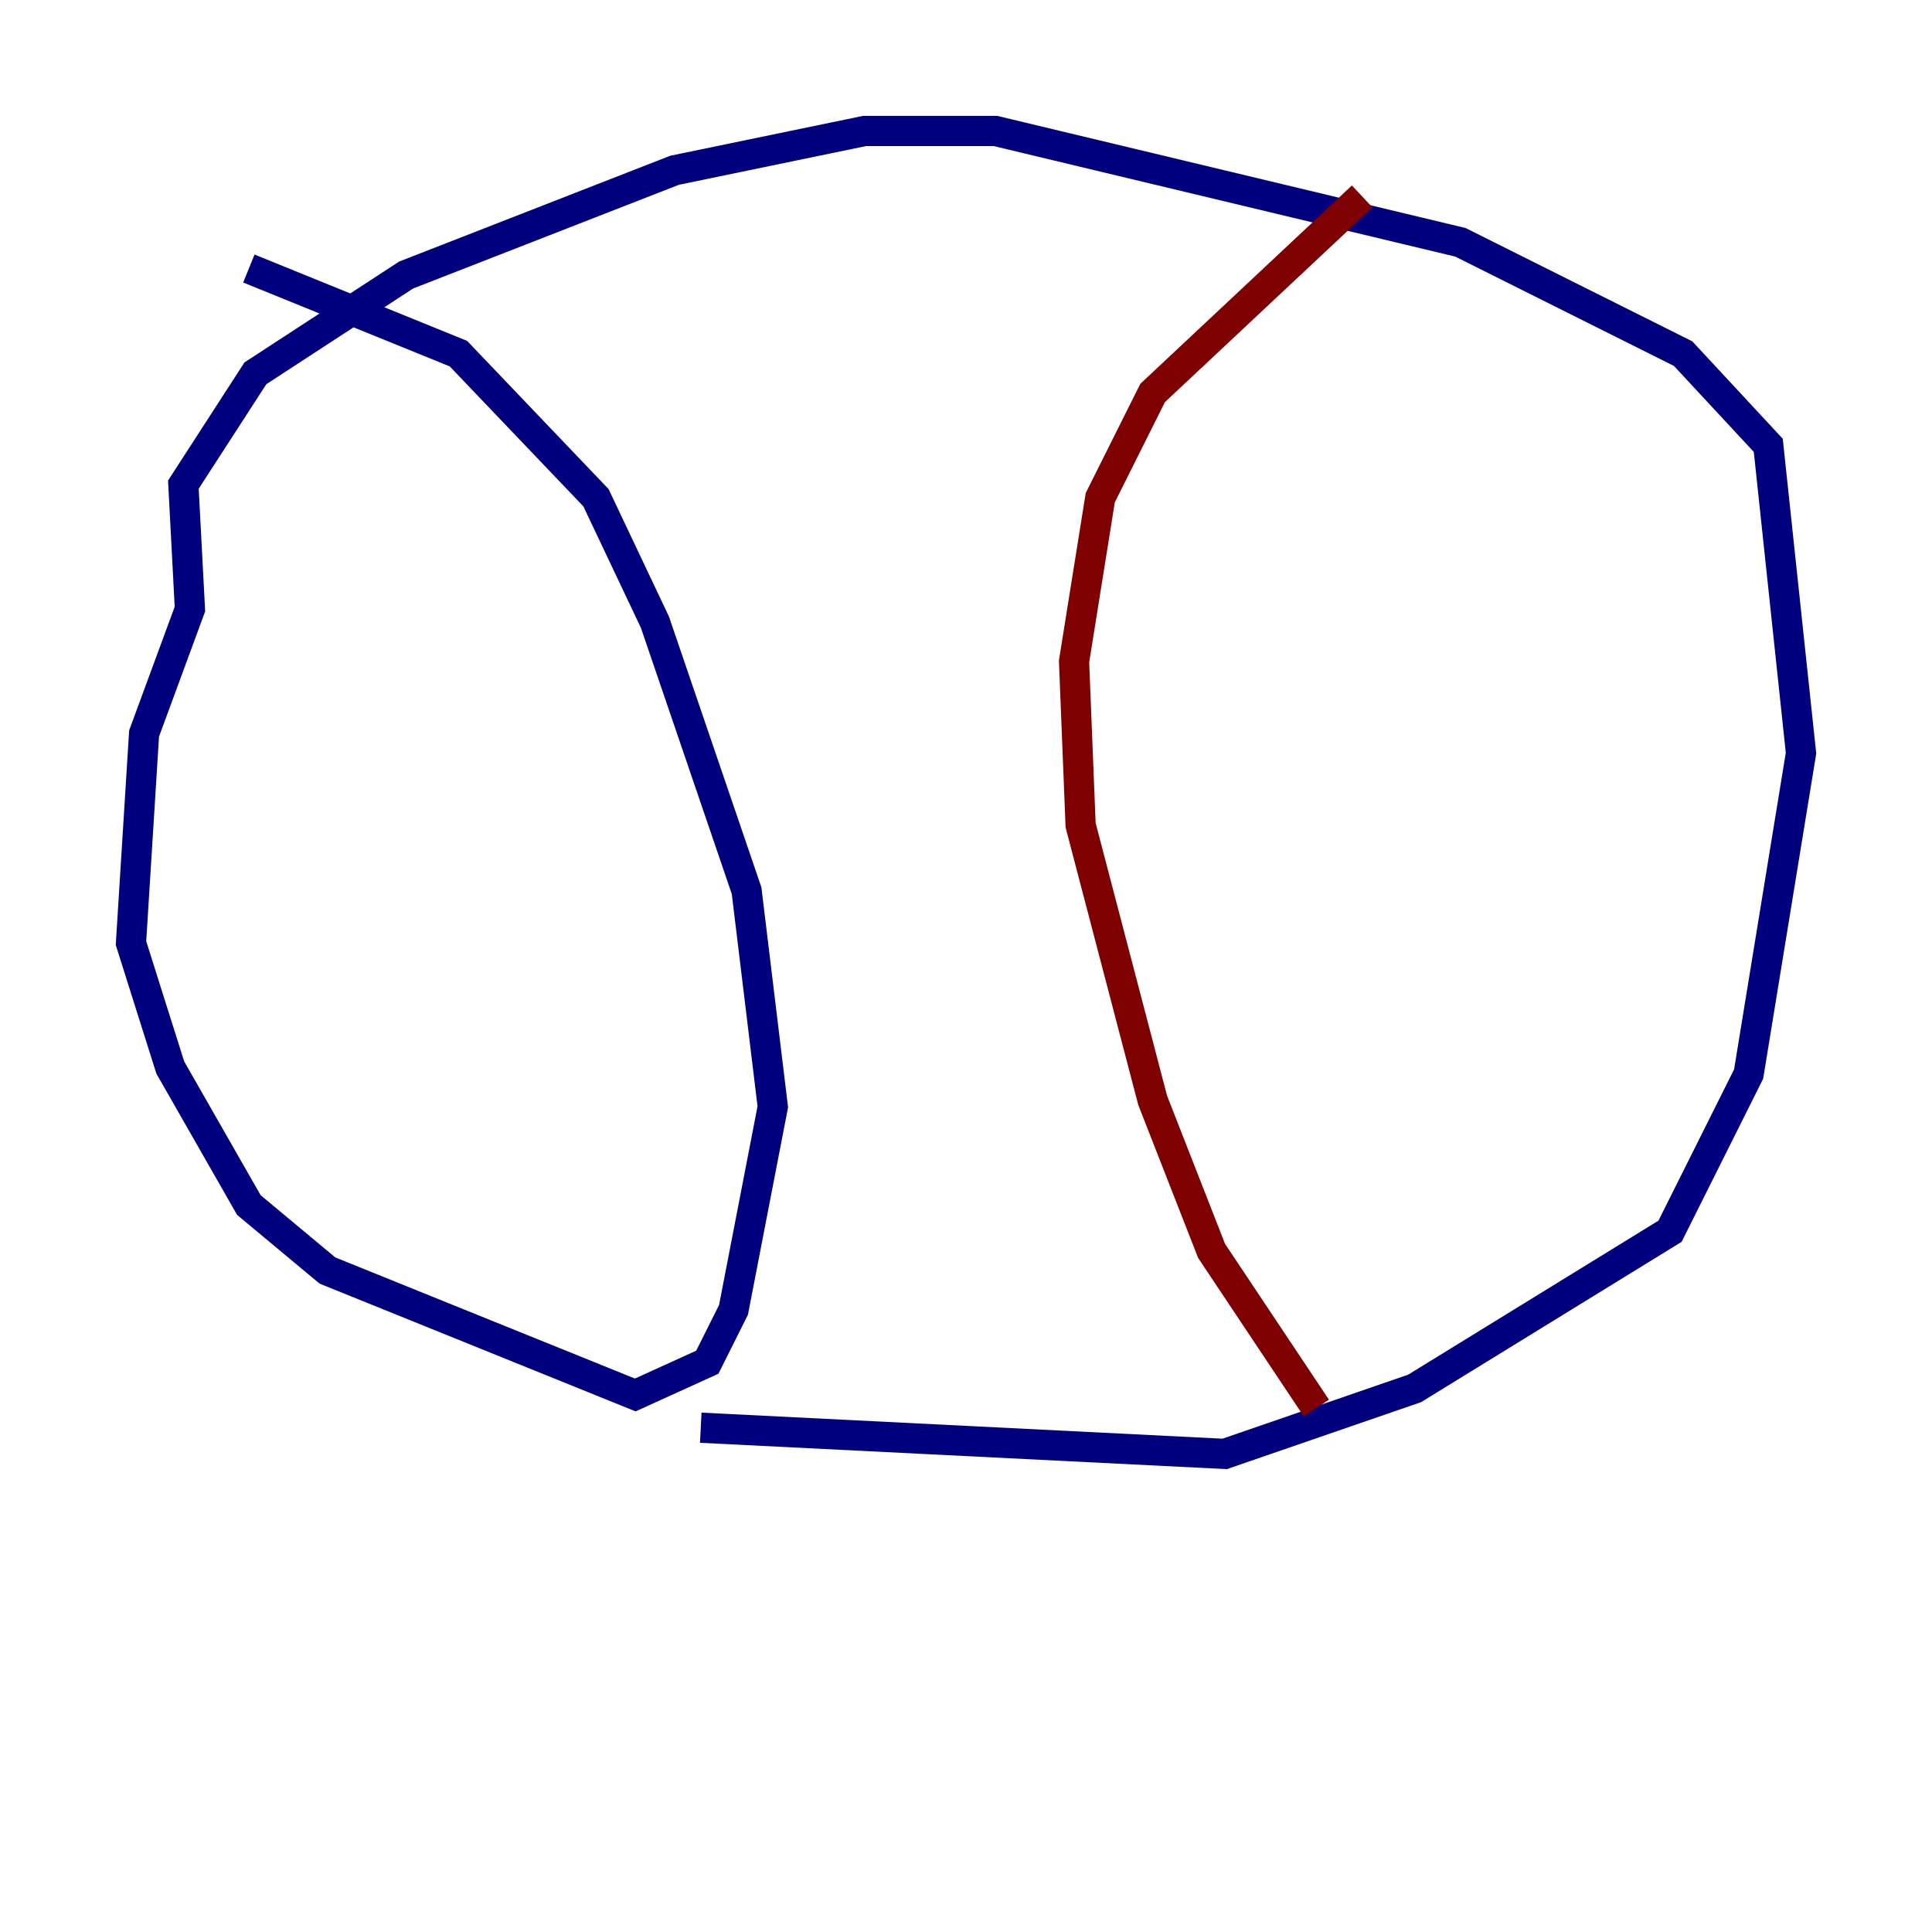 <?xml version="1.0" encoding="utf-8" ?>
<svg baseProfile="tiny" height="128" version="1.2" viewBox="0,0,128,128" width="128" xmlns="http://www.w3.org/2000/svg" xmlns:ev="http://www.w3.org/2001/xml-events" xmlns:xlink="http://www.w3.org/1999/xlink"><defs /><polyline fill="none" points="16.488,17.79 30.373,23.43 39.485,32.976 43.39,41.22 49.464,59.01 51.2,73.329 48.597,86.78 46.861,90.251 42.088,92.42 21.695,84.176 16.488,79.837 11.281,70.725 8.678,62.481 9.546,48.597 12.583,40.352 12.149,32.108 16.922,24.732 26.902,18.224 44.691,11.281 57.275,8.678 65.953,8.678 96.759,16.054 111.512,23.43 117.153,29.505 119.322,49.898 115.851,71.159 110.644,81.573 93.722,91.986 81.139,96.325 46.427,94.59" stroke="#00007f" stroke-width="2" /><polyline fill="none" points="90.251,13.017 76.366,26.034 72.895,32.976 71.159,43.824 71.593,54.671 76.366,72.895 80.271,82.875 87.214,93.288" stroke="#7f0000" stroke-width="2" /></svg>